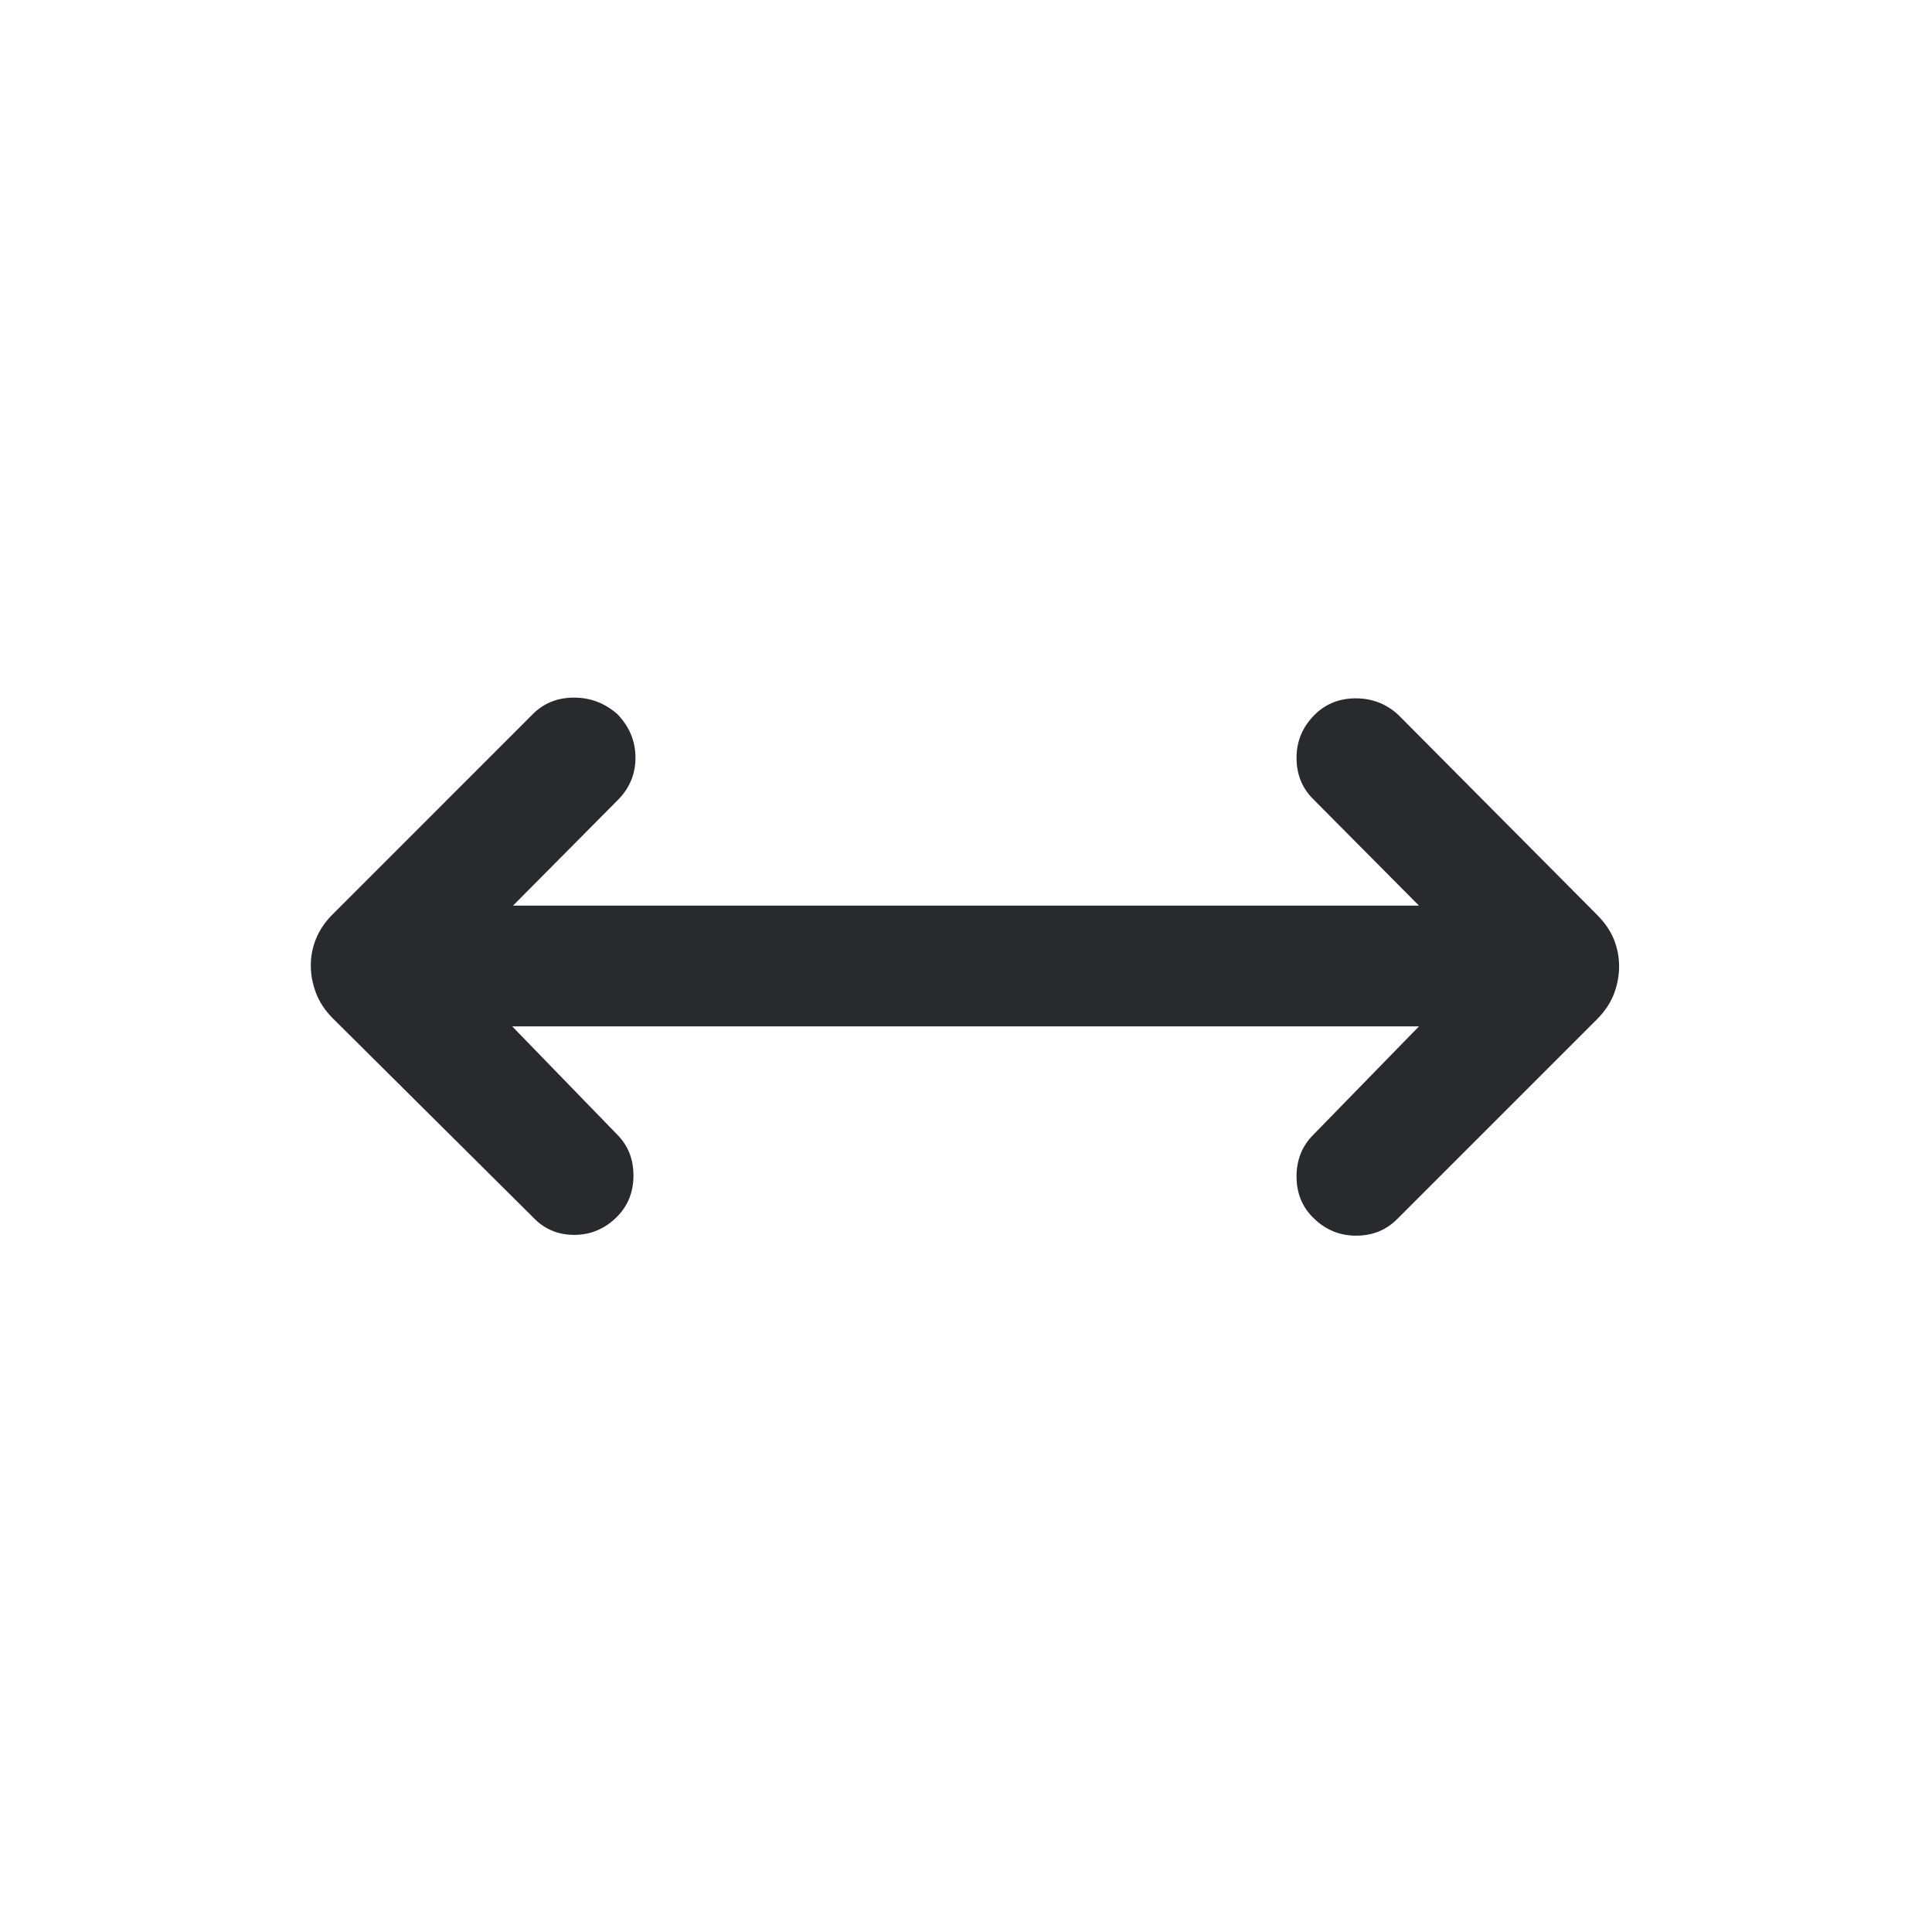 <svg width="24" height="24" viewBox="0 0 24 24" fill="none" xmlns="http://www.w3.org/2000/svg">
<mask id="mask0_1356_2" style="mask-type:alpha" maskUnits="userSpaceOnUse" x="0" y="0" width="24" height="24">
<rect width="24" height="24" fill="#D9D9D9"/>
</mask>
<g mask="url(#mask0_1356_2)">
<path d="M6.363 12.75L7.661 14.088C7.8 14.225 7.869 14.396 7.869 14.602C7.869 14.807 7.801 14.978 7.664 15.116C7.515 15.265 7.338 15.34 7.133 15.34C6.927 15.34 6.756 15.266 6.617 15.117L4.135 12.651C4.04 12.556 3.97 12.451 3.927 12.339C3.883 12.226 3.861 12.11 3.861 11.991C3.861 11.876 3.883 11.766 3.927 11.659C3.97 11.552 4.04 11.45 4.135 11.355L6.617 8.873C6.754 8.735 6.925 8.666 7.13 8.666C7.336 8.666 7.516 8.735 7.671 8.873C7.82 9.028 7.894 9.208 7.894 9.413C7.894 9.617 7.82 9.794 7.671 9.942L6.373 11.25H17.627L16.313 9.927C16.175 9.79 16.106 9.619 16.106 9.414C16.106 9.208 16.18 9.031 16.329 8.881C16.466 8.744 16.637 8.675 16.842 8.675C17.047 8.675 17.224 8.744 17.373 8.883L19.839 11.364C19.935 11.46 20.004 11.561 20.048 11.668C20.091 11.775 20.113 11.887 20.113 12.005C20.113 12.122 20.091 12.237 20.048 12.349C20.004 12.461 19.935 12.565 19.839 12.661L17.358 15.142C17.221 15.281 17.05 15.35 16.844 15.35C16.639 15.35 16.461 15.275 16.312 15.126C16.174 14.989 16.106 14.819 16.106 14.614C16.106 14.408 16.175 14.236 16.313 14.098L17.627 12.75H6.363Z" fill="#292A2E"/>
</g>
</svg>
